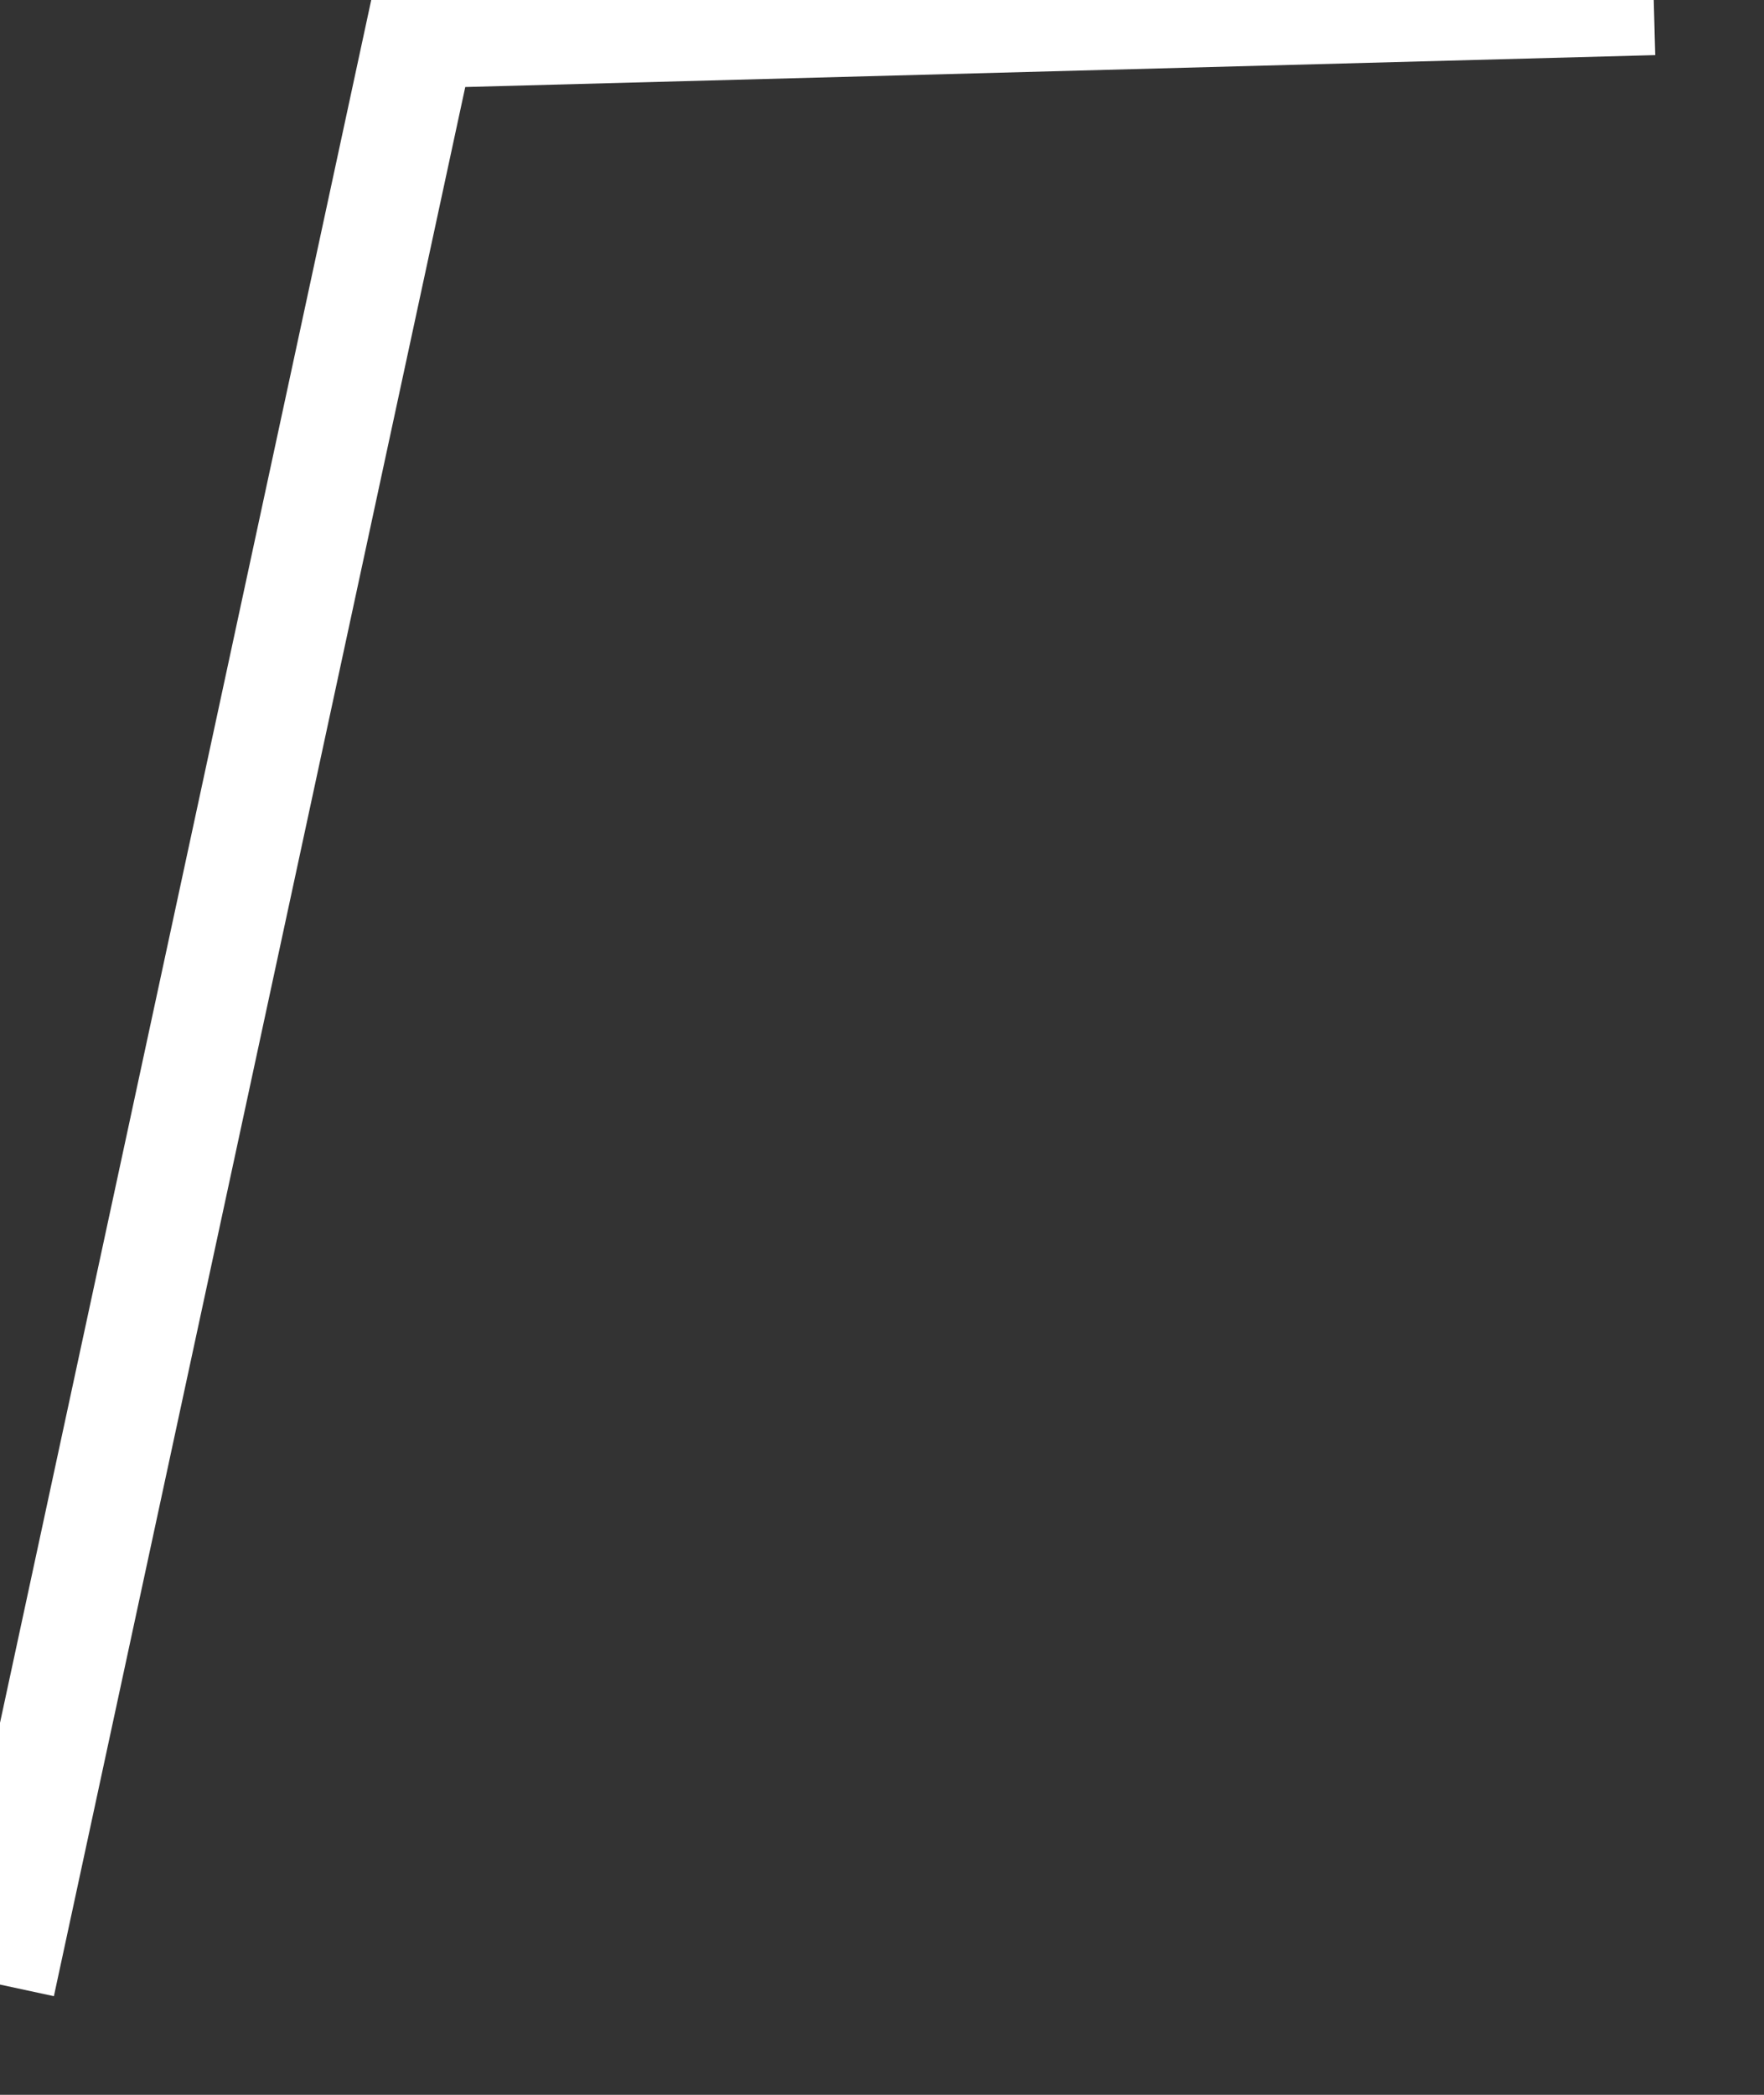 ﻿<?xml version="1.0" encoding="utf-8"?>
<svg version="1.1" xmlns:xlink="http://www.w3.org/1999/xlink" width="16px" height="19px" xmlns="http://www.w3.org/2000/svg">
  <rect width="100%" height="100%" fill="#333333" stroke="none"/>
  <g transform="matrix(1 0 0 1 -457 -511 )">
    <path d="M 0 18  L 3.814 0.3  L 15 0  " stroke-width="1" stroke="#ffffff" fill="none" transform="matrix(1 0 0 1 457 511 )" />
  </g>
</svg>